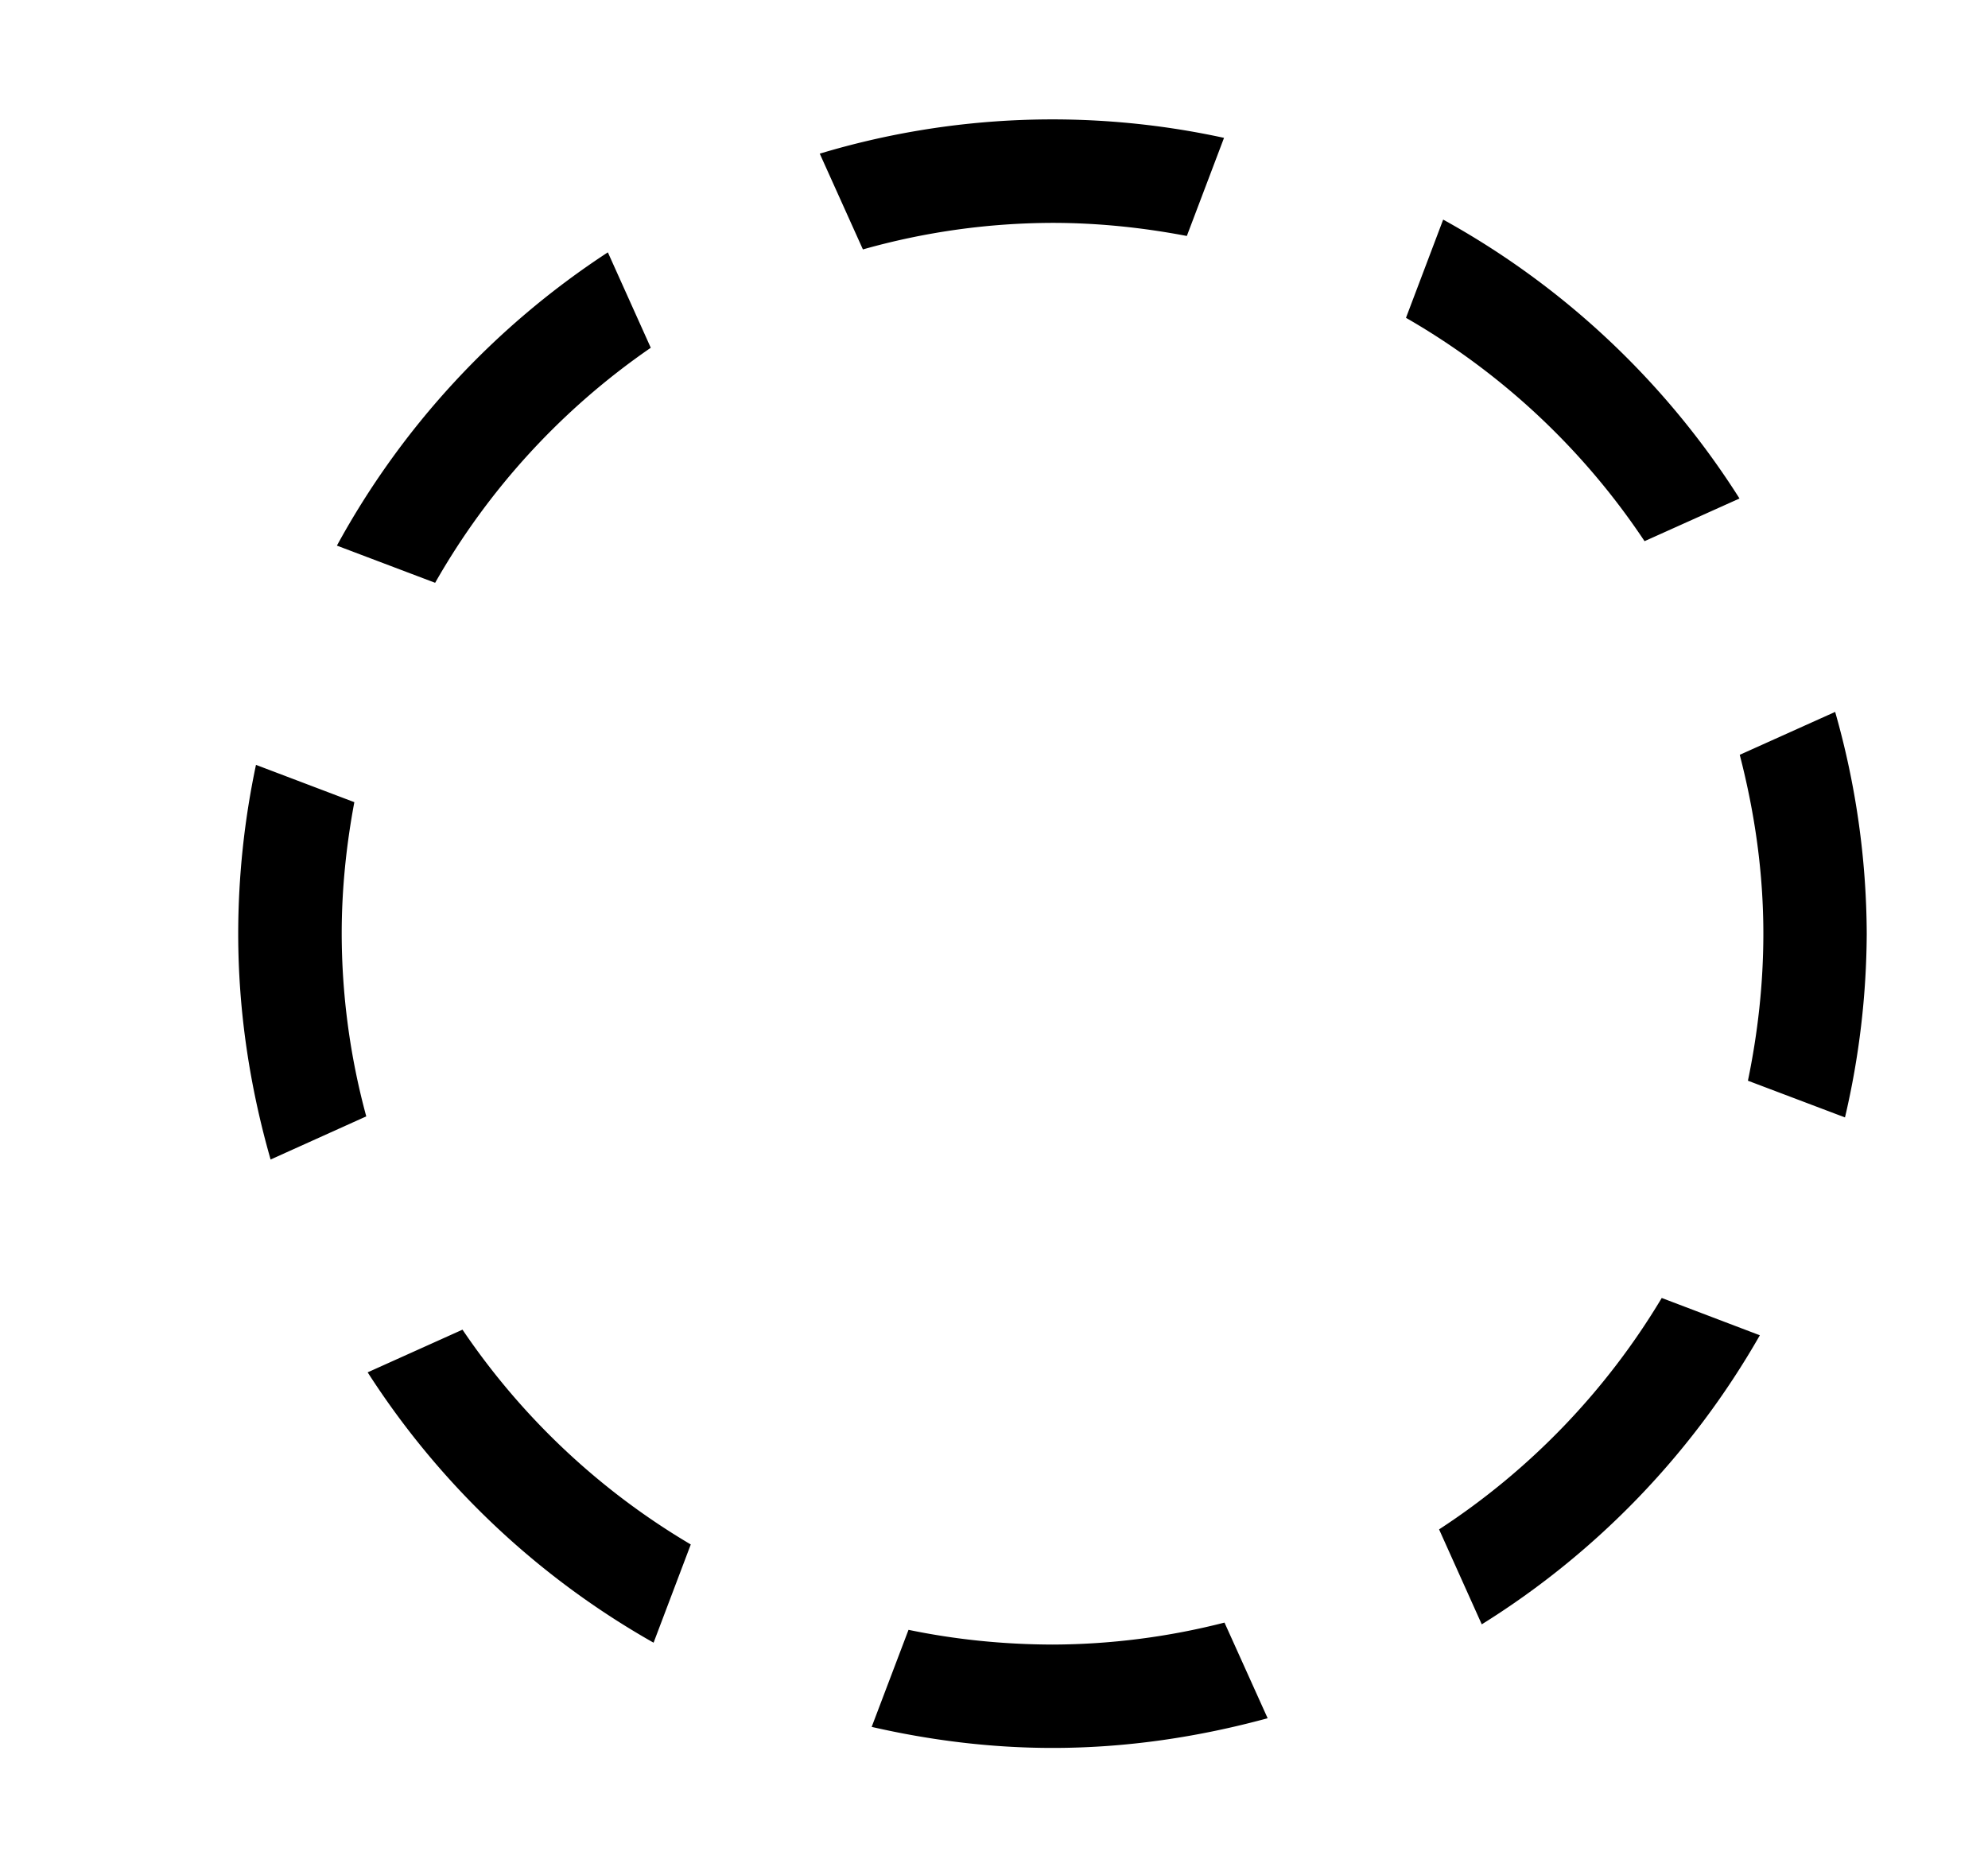 <svg xmlns="http://www.w3.org/2000/svg" xmlns:xlink="http://www.w3.org/1999/xlink" width="17" height="16" viewBox="0 0 17 16"><path fill="currentColor" fill-rule="evenodd" d="M2.922 7.984c0-.385.04-.76.108-1.124l-.841-.319a7 7 0 0 0-.152 1.443c0 .671.101 1.317.277 1.932l.818-.369a6 6 0 0 1-.21-1.563m7.549 5.892A6 6 0 0 1 9 14.064q-.634-.002-1.231-.126l-.315.83c.498.114 1.015.18 1.547.18c.637 0 1.252-.094 1.839-.254zm-6.75-8.892a6.1 6.1 0 0 1 1.844-2.01l-.367-.816a7 7 0 0 0-2.317 2.508zM14.21 11.1a6.1 6.1 0 0 1-1.904 1.979l.365.812a7 7 0 0 0 2.378-2.472zm-10.255.271l-.811.365a7 7 0 0 0 2.445 2.312l.318-.84a6.1 6.1 0 0 1-1.952-1.837m3.424-9.238A6 6 0 0 1 9 1.906c.394 0 .777.041 1.149.112l.318-.839a6.9 6.9 0 0 0-3.457.135zm6.684 2.495l.812-.365a7 7 0 0 0-2.534-2.385l-.318.84a6.1 6.1 0 0 1 2.04 1.91m1.63 1.46l-.816.367c.127.49.202 1 .202 1.529c0 .432-.048.852-.132 1.258l.83.314a7 7 0 0 0 .186-1.572a7 7 0 0 0-.27-1.896"/></svg>
